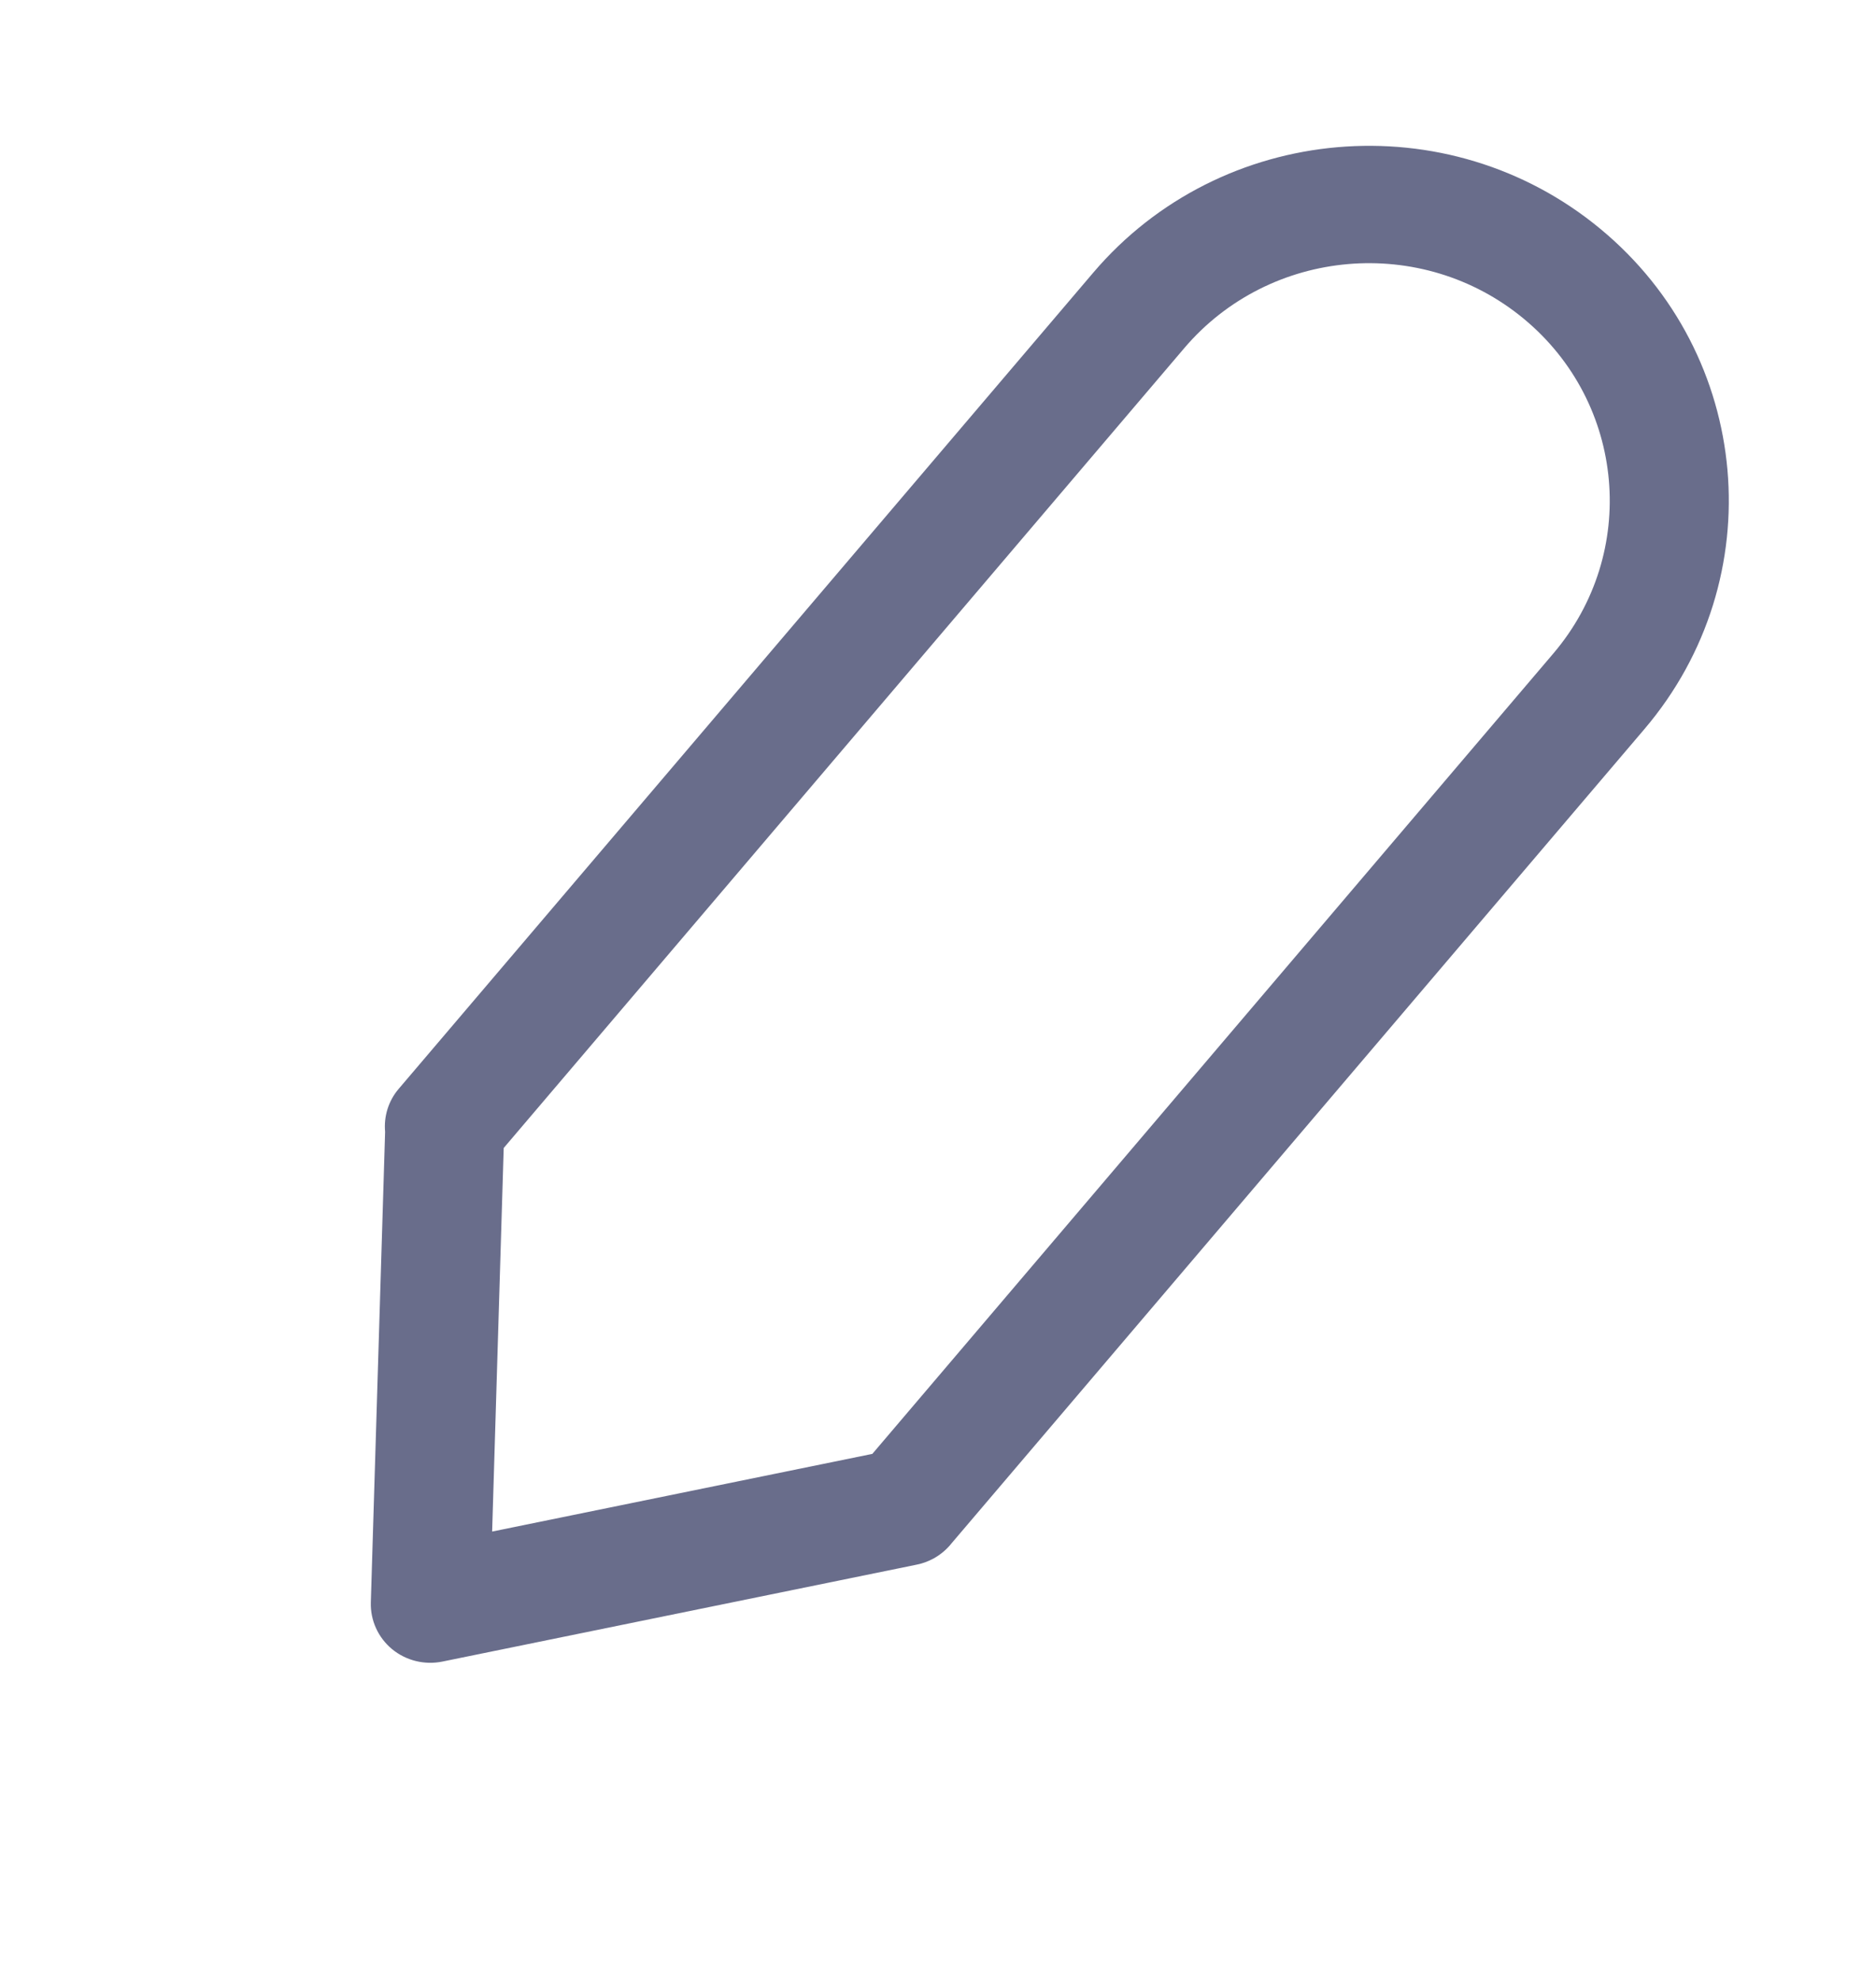 <svg width="18" height="19" viewBox="0 0 18 19" fill="none" xmlns="http://www.w3.org/2000/svg">
<path fill-rule="evenodd" clip-rule="evenodd" d="M15.355 2.195C16.816 3.403 17.005 5.551 15.779 6.992L9.129 14.804C9.084 14.861 9.027 14.909 8.962 14.946C8.904 14.978 8.842 15 8.778 15.011L4.245 15.937C4.074 15.972 3.896 15.928 3.762 15.818C3.628 15.707 3.553 15.542 3.558 15.37L3.695 10.856C3.682 10.712 3.724 10.562 3.826 10.443L10.489 2.616C11.715 1.175 13.894 0.986 15.355 2.195ZM4.833 11.011L11.363 3.339C12.184 2.375 13.642 2.248 14.62 3.057C15.598 3.866 15.725 5.304 14.904 6.268L8.37 13.945L4.722 14.69L4.833 11.011Z" fill="#696D8B"/>
</svg>
